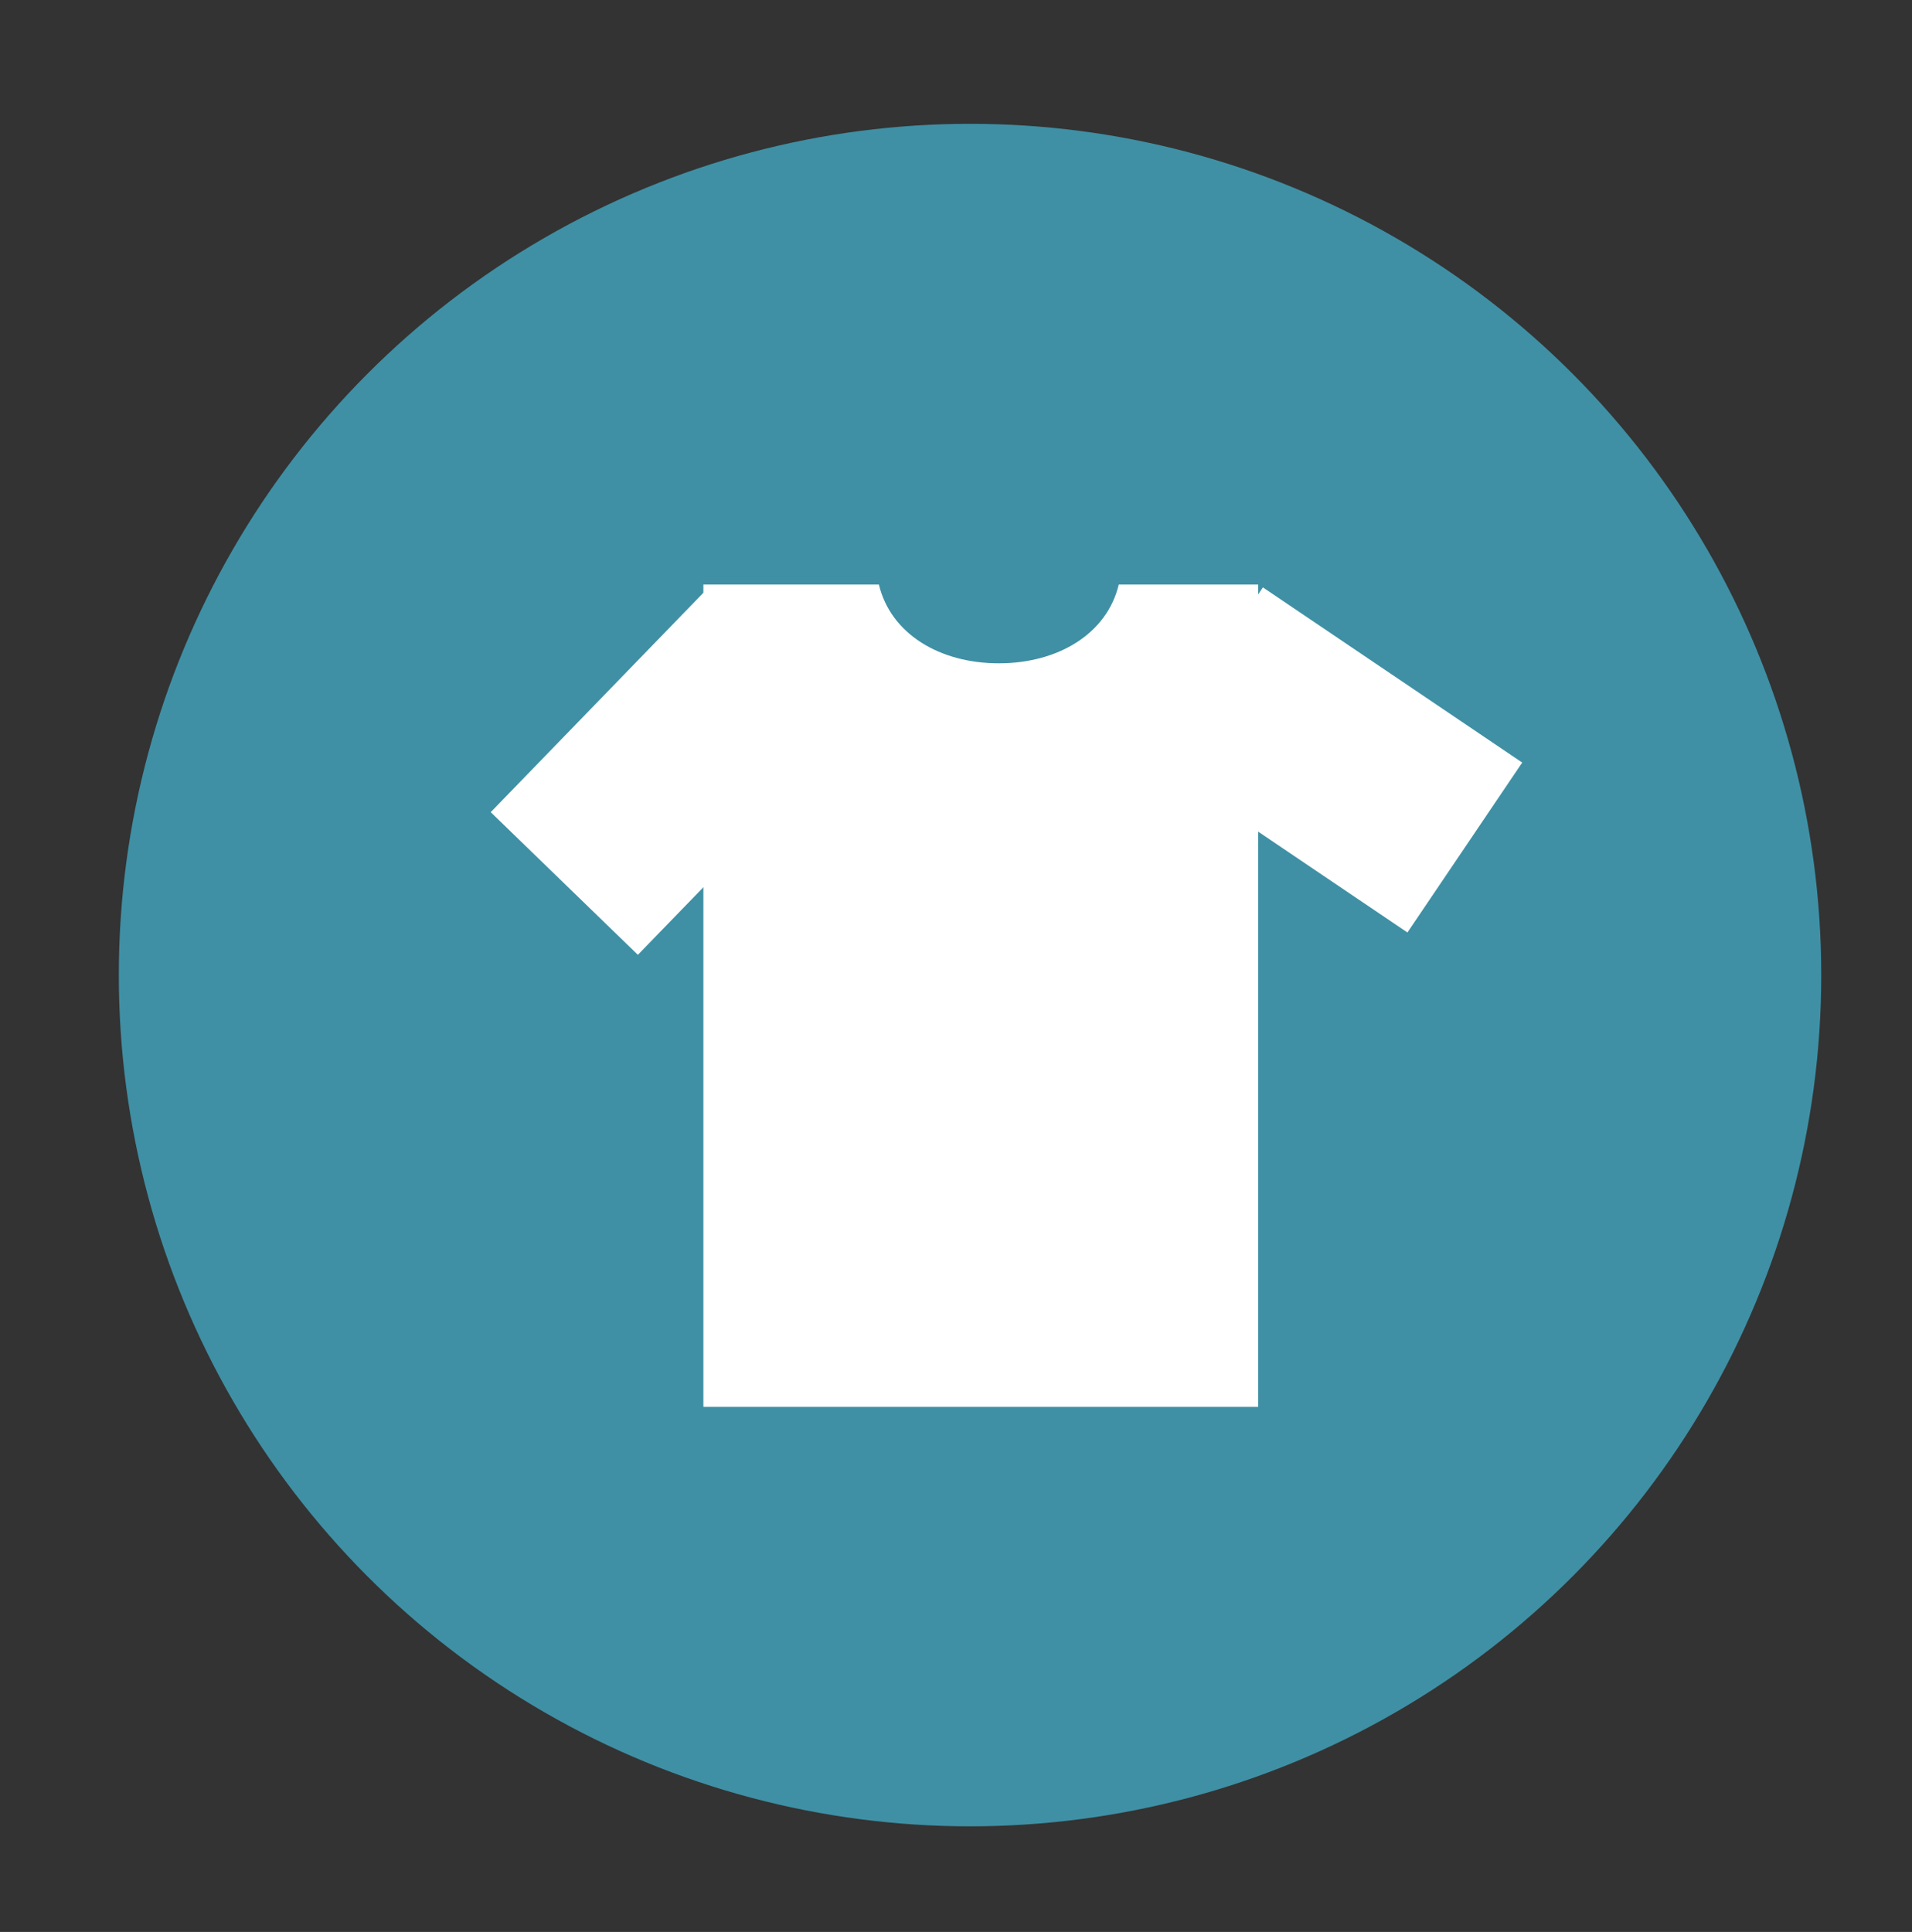 <?xml version="1.0" encoding="utf-8"?>
<!-- Generator: Adobe Illustrator 16.0.4, SVG Export Plug-In . SVG Version: 6.00 Build 0)  -->
<!DOCTYPE svg PUBLIC "-//W3C//DTD SVG 1.1//EN" "http://www.w3.org/Graphics/SVG/1.1/DTD/svg11.dtd">
<svg version="1.1" id="Layer_1" xmlns="http://www.w3.org/2000/svg" xmlns:xlink="http://www.w3.org/1999/xlink" x="0px" y="0px"
	 width="193px" height="195px" viewBox="-196.406 39.938 193 195" enable-background="new -196.406 39.938 193 195"
	 xml:space="preserve">
<rect x="-196.406" y="39.938" width="193" height="195" fill="#333333" stroke="none"/>
<circle fill="#3F90A5" cx="-98.49" cy="138.357" r="85.922"/>
<g>
	
		<rect x="-138.809" y="102.089" transform="matrix(0.718 0.696 -0.696 0.718 45.823 122.555)" fill="#FFFFFF" width="20.688" height="31.575"/>
	
		<rect x="-72.028" y="100.819" transform="matrix(0.56 -0.829 0.829 0.56 -123.757 0.206)" fill="#FFFFFF" width="20.688" height="31.575"/>
	<path fill="#FFFFFF" d="M-83.476,98.938c-1.196,5-6.161,7.952-12.107,7.952c-5.945,0-10.911-2.952-12.107-7.952h-17.715v83h56v-83
		H-83.476z"/>
</g>
</svg>
